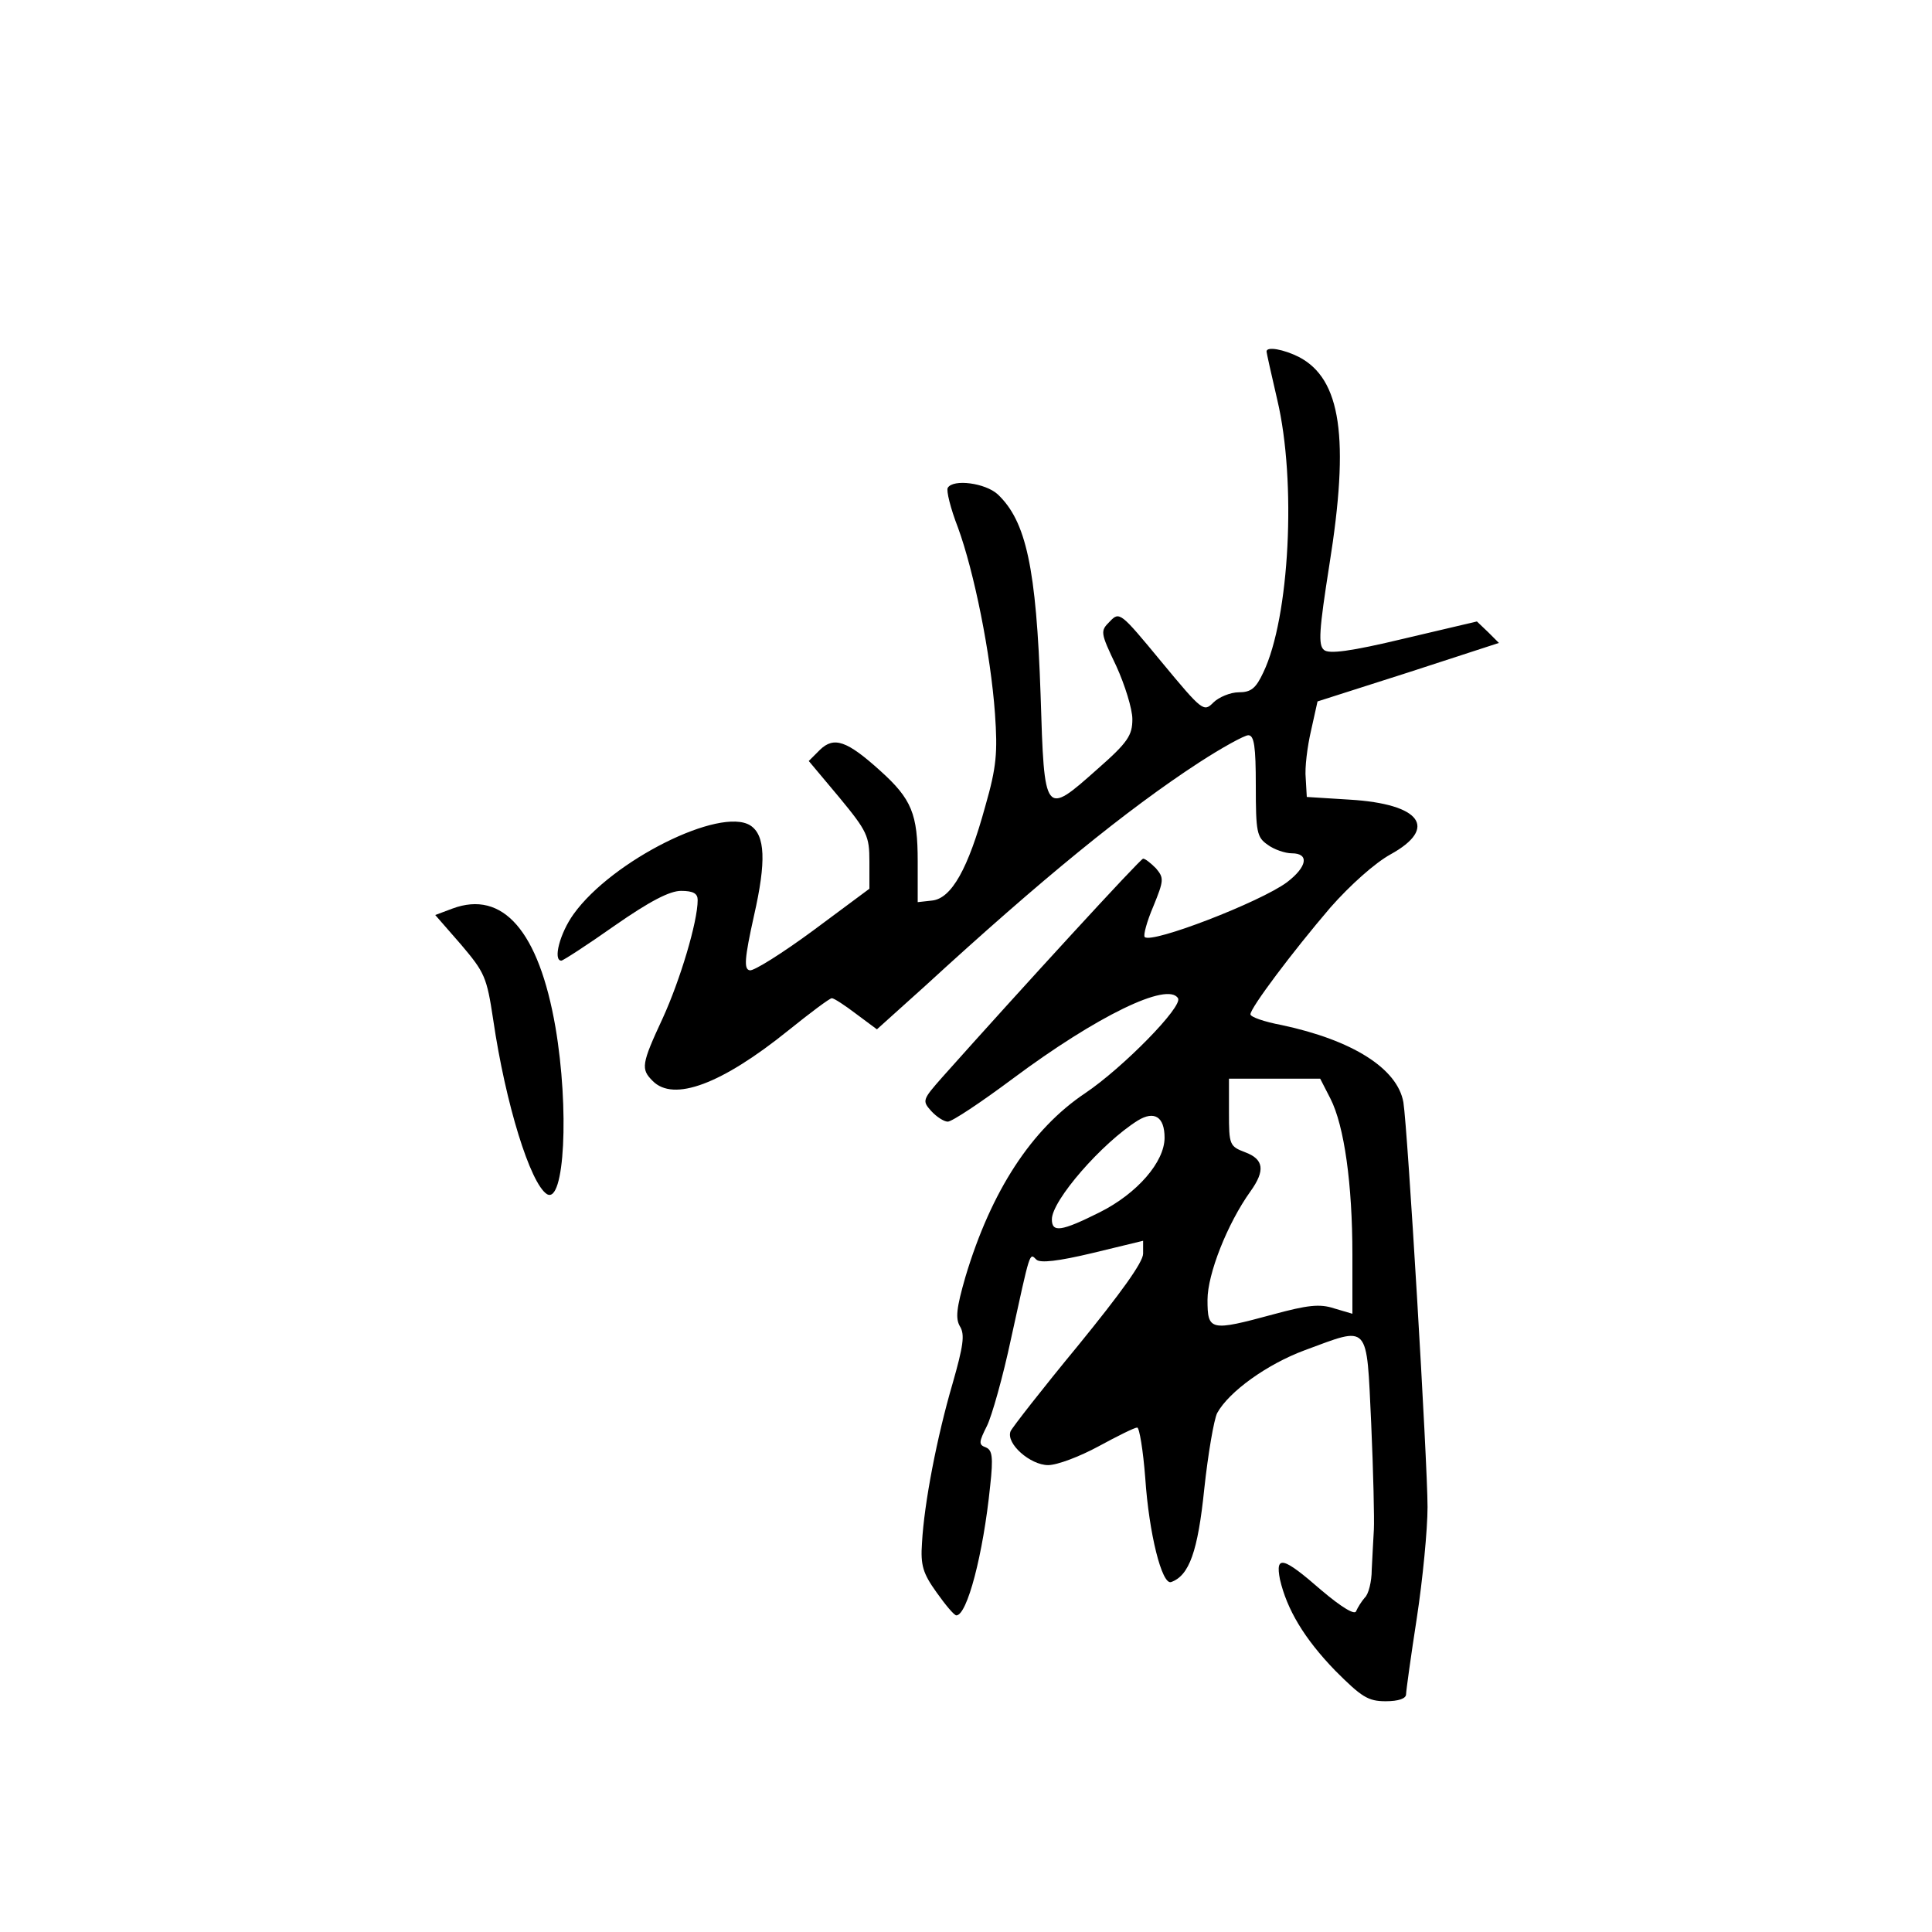 <?xml version="1.0" standalone="no"?>
<!DOCTYPE svg PUBLIC "-//W3C//DTD SVG 20010904//EN"
 "http://www.w3.org/TR/2001/REC-SVG-20010904/DTD/svg10.dtd">
<svg version="1.0" xmlns="http://www.w3.org/2000/svg"
 width="360pt" height="360pt" viewBox="0 0 360 360"
 preserveAspectRatio="xMidYMid meet">
<g transform="translate(0,360) scale(0.1,-0.1)"
fill="#000000" stroke="none">
<path d="M2360 2945 c0 -2 9 -43 20 -90 36 -152 23 -406 -26 -508 -14 -30 -23
-37 -46 -37 -15 0 -37 -9 -47 -19 -18 -18 -20 -17 -97 76 -76 92 -78 94 -96
75 -18 -18 -18 -20 12 -83 16 -35 30 -80 30 -99 0 -30 -8 -43 -65 -93 -99 -88
-99 -88 -106 138 -8 237 -27 324 -80 374 -23 21 -83 29 -93 12 -3 -5 5 -38 19
-74 30 -82 61 -235 69 -347 5 -72 3 -99 -18 -172 -32 -117 -63 -172 -99 -176
l-27 -3 0 76 c0 88 -11 116 -70 169 -62 56 -86 64 -112 39 l-21 -21 57 -68
c52 -63 56 -72 56 -119 l0 -51 -105 -78 c-57 -42 -111 -76 -118 -74 -11 2 -10
21 8 102 23 101 21 150 -7 168 -56 35 -257 -65 -329 -165 -26 -36 -39 -87 -23
-87 3 0 48 29 99 65 66 46 103 65 124 65 23 0 31 -5 31 -17 0 -41 -33 -150
-65 -220 -40 -86 -41 -95 -19 -117 39 -40 129 -6 253 94 41 33 77 60 81 60 4
0 24 -13 45 -29 l39 -29 90 81 c218 200 375 328 510 416 43 28 85 51 92 51 11
0 14 -21 14 -94 0 -87 2 -96 22 -110 12 -9 33 -16 45 -16 33 0 29 -25 -9 -54
-50 -37 -252 -115 -265 -102 -3 3 4 29 16 57 20 49 20 53 5 71 -10 10 -20 18
-24 18 -5 0 -226 -241 -374 -407 -37 -42 -38 -44 -21 -63 10 -11 24 -20 31
-20 8 0 62 36 121 80 157 117 289 181 308 150 10 -15 -103 -130 -173 -177
-100 -67 -175 -182 -223 -342 -17 -59 -19 -78 -10 -93 9 -15 6 -36 -14 -106
-29 -99 -53 -223 -57 -297 -3 -42 2 -57 27 -92 17 -24 33 -43 37 -43 20 0 50
113 63 241 6 54 4 67 -8 72 -14 5 -13 10 2 40 9 18 30 92 45 163 36 164 34
160 47 147 7 -7 41 -3 104 12 l95 23 0 -24 c0 -16 -42 -74 -121 -171 -66 -80
-123 -153 -126 -160 -9 -23 37 -63 70 -63 17 0 59 16 94 35 35 19 67 35 72 35
4 0 11 -42 15 -94 7 -104 31 -199 48 -194 34 12 50 57 62 174 7 65 18 129 24
141 22 40 93 91 163 117 122 45 115 53 124 -136 4 -90 6 -179 5 -198 -1 -19
-3 -53 -4 -75 0 -22 -6 -46 -13 -52 -6 -7 -13 -18 -16 -25 -2 -8 -26 6 -65 39
-71 62 -86 66 -77 20 13 -56 45 -110 103 -170 49 -49 61 -57 94 -57 24 0 38 5
38 13 0 6 9 71 20 142 11 72 20 165 20 207 0 83 -37 704 -45 754 -11 63 -95
116 -227 144 -32 6 -58 15 -58 20 0 12 78 116 149 199 37 42 83 83 112 99 89
49 57 94 -76 102 l-80 5 -2 35 c-2 19 3 59 10 89 l12 54 169 54 169 55 -20 20
-21 20 -136 -32 c-100 -24 -140 -29 -149 -21 -11 9 -9 37 10 158 38 237 22
347 -57 388 -28 14 -60 20 -60 10z m119 -1392 c26 -51 41 -160 41 -291 l0
-110 -34 10 c-27 9 -50 6 -113 -11 -118 -32 -123 -31 -123 27 0 48 37 142 80
202 28 39 25 60 -10 73 -29 11 -30 14 -30 74 l0 63 85 0 85 0 19 -37z m-309
-73 c0 -45 -51 -104 -121 -139 -72 -36 -89 -38 -89 -13 0 35 93 142 160 184
31 19 50 7 50 -32z"/>
<path d="M843 1907 l-32 -12 48 -55 c44 -52 48 -60 60 -140 23 -157 69 -305
100 -325 33 -20 42 159 16 311 -31 179 -98 256 -192 221z"/>
</g>
</svg>
